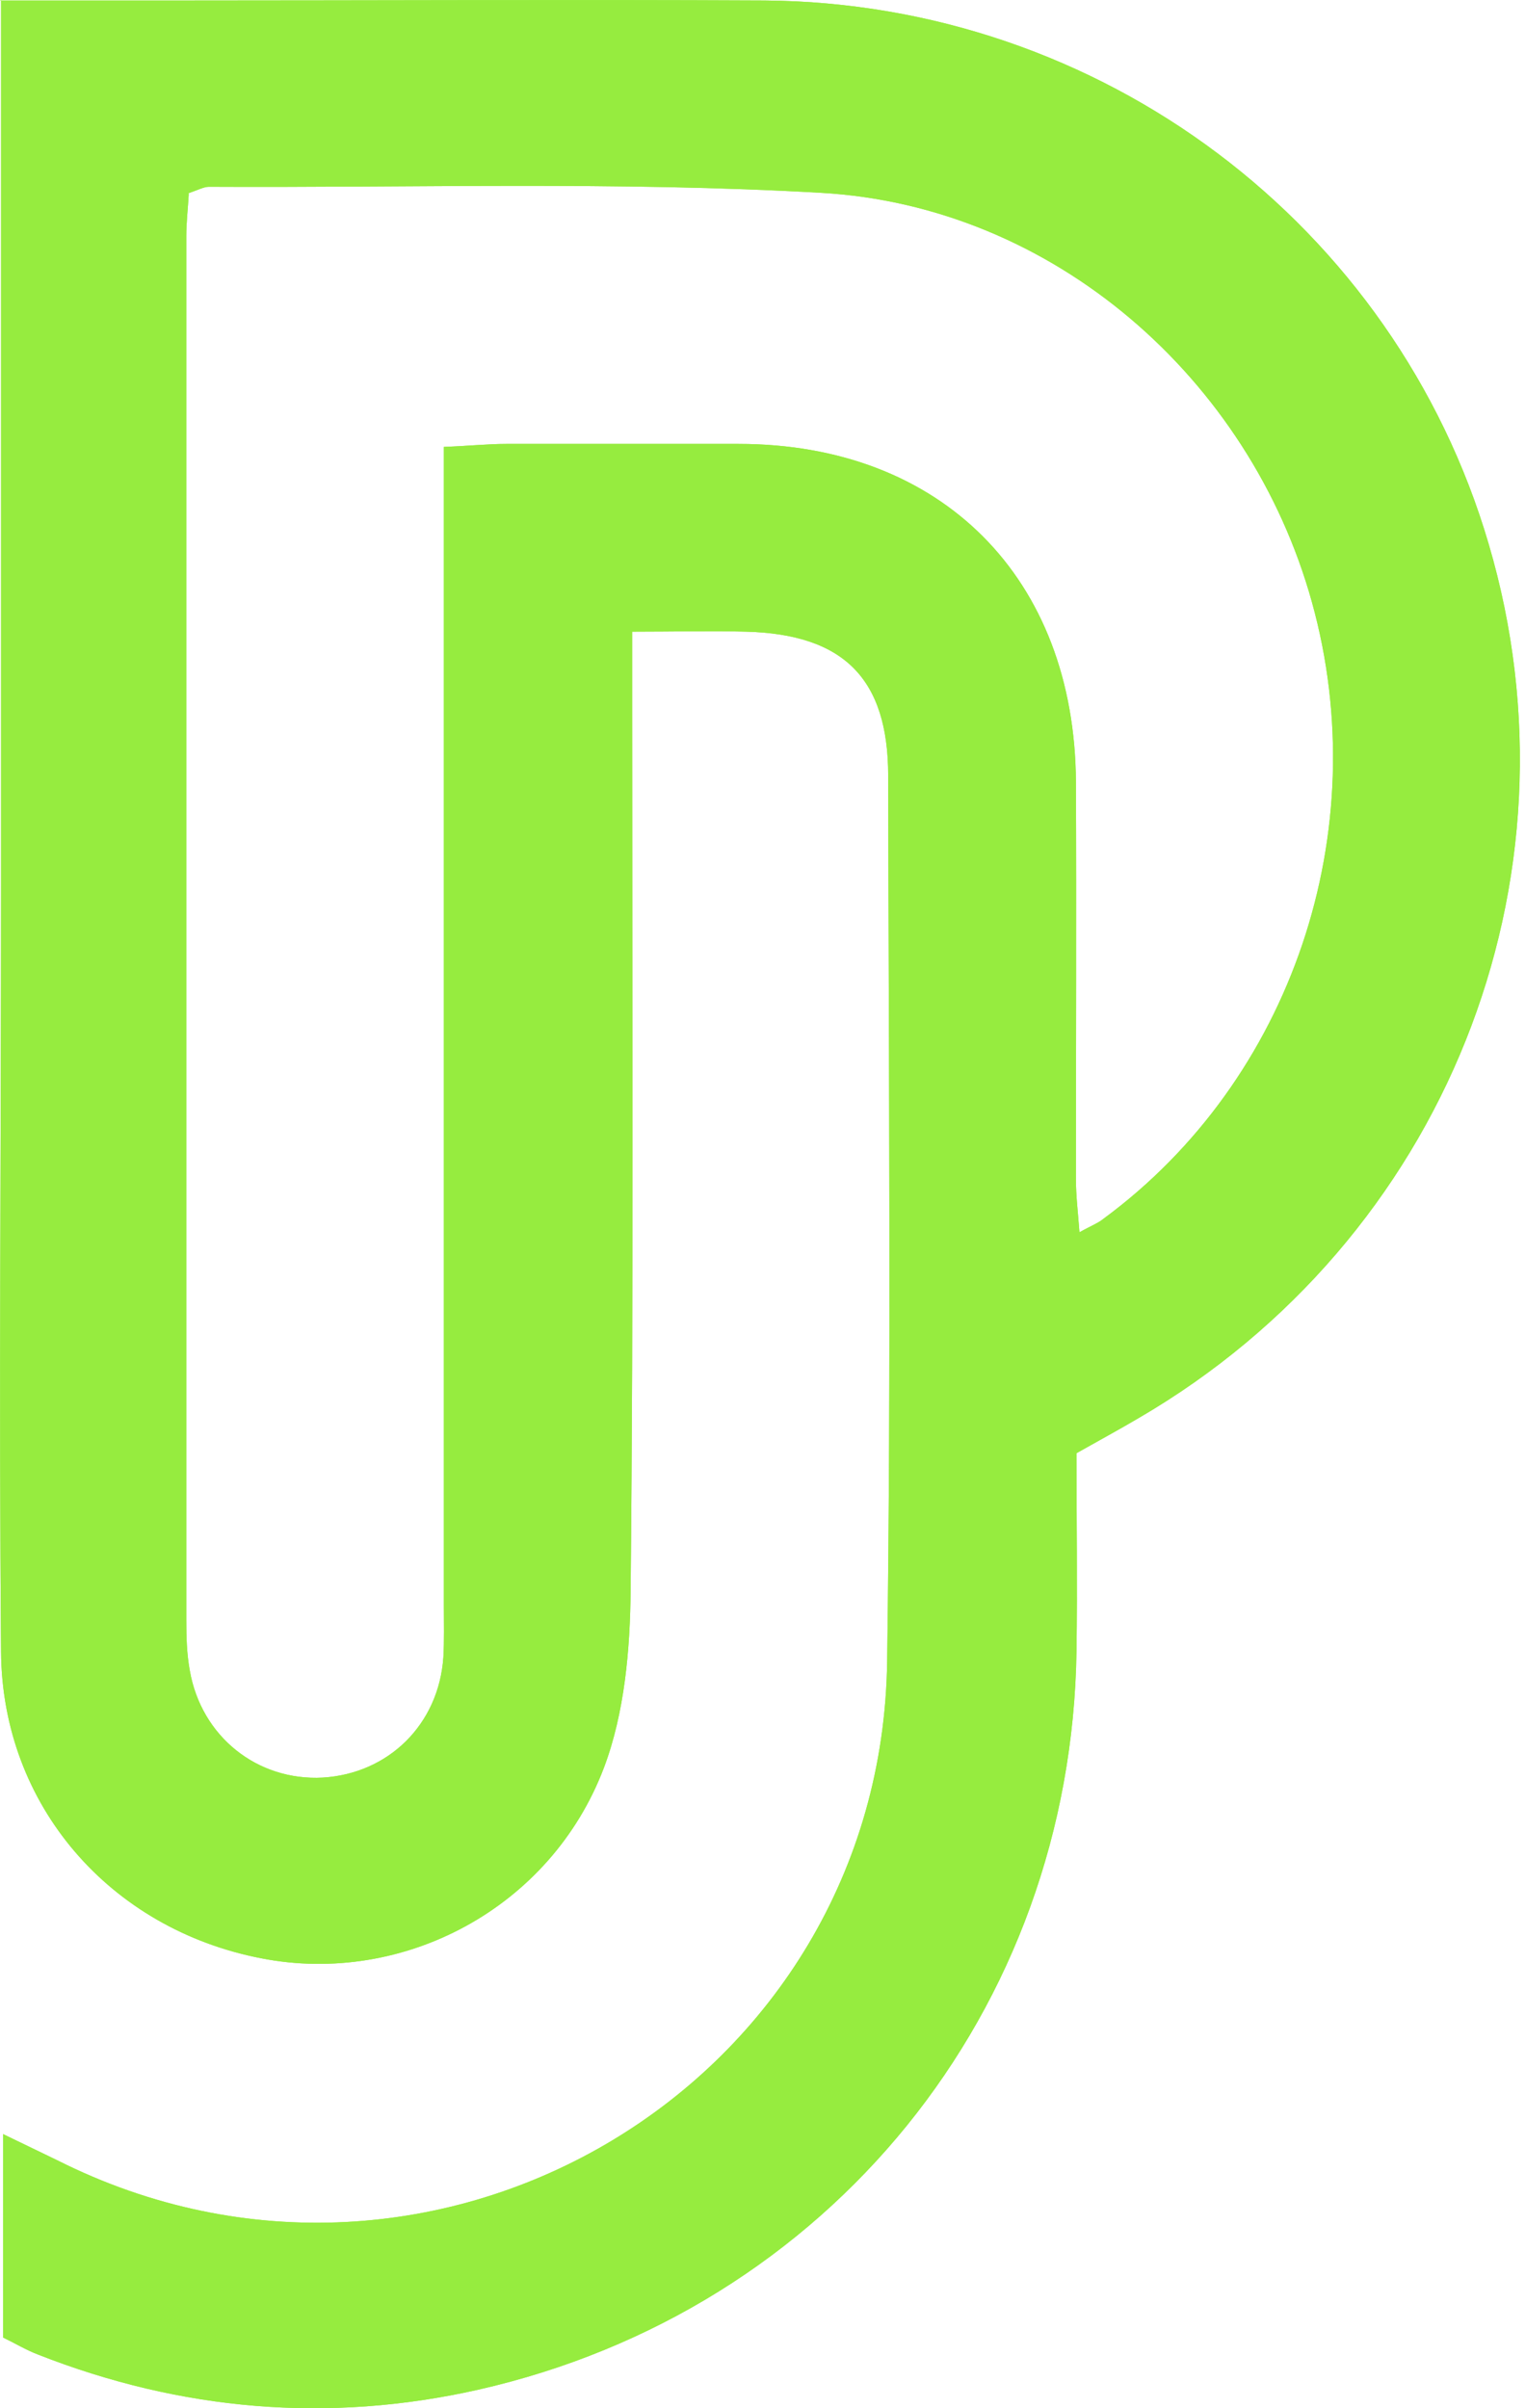 <svg width="19" height="30" viewBox="0 0 19 30" fill="none" xmlns="http://www.w3.org/2000/svg">
<path d="M0 0.006C0.832 0.006 1.539 0.006 2.246 0.006C4.673 0.006 7.1 -0.006 9.527 0.006C13.718 0.038 17.378 2.796 18.547 6.775C19.786 10.978 17.997 15.445 14.187 17.665C13.943 17.809 13.699 17.941 13.412 18.103C13.412 18.923 13.424 19.742 13.412 20.568C13.349 25.047 10.328 28.781 5.955 29.77C4.091 30.189 2.258 30.032 0.475 29.332C0.325 29.275 0.181 29.188 0.038 29.119V26.585C0.3 26.711 0.507 26.811 0.713 26.911C5.423 29.282 10.985 25.96 11.053 20.693C11.103 17.021 11.072 13.343 11.066 9.665C11.066 8.451 10.509 7.901 9.296 7.869C8.858 7.857 8.414 7.869 7.876 7.869C7.876 8.226 7.876 8.501 7.876 8.776C7.876 12.454 7.894 16.127 7.857 19.805C7.851 20.549 7.782 21.337 7.525 22.019C6.862 23.771 5.023 24.74 3.259 24.396C1.37 24.033 0.025 22.488 0.013 20.574C-0.013 17.39 0.013 14.212 0.013 11.028C0.013 7.638 0.013 4.241 0.013 0.851C0.013 0.601 0.013 0.344 0.013 0L0 0.006ZM2.352 2.415C2.34 2.615 2.321 2.777 2.321 2.94C2.321 8.689 2.321 14.438 2.321 20.18C2.321 20.393 2.327 20.605 2.365 20.812C2.508 21.631 3.203 22.188 4.022 22.144C4.842 22.094 5.467 21.481 5.524 20.643C5.536 20.43 5.53 20.218 5.53 20.005C5.53 15.482 5.53 10.96 5.53 6.437V5.567C5.849 5.555 6.08 5.53 6.305 5.53C7.269 5.53 8.238 5.53 9.202 5.53C11.729 5.53 13.393 7.2 13.405 9.746C13.412 11.397 13.405 13.043 13.405 14.694C13.405 14.894 13.43 15.094 13.449 15.351C13.593 15.27 13.681 15.238 13.749 15.182C16.095 13.455 17.14 10.359 16.345 7.5C15.57 4.71 13.118 2.565 10.228 2.402C7.694 2.258 5.142 2.34 2.602 2.327C2.54 2.327 2.471 2.365 2.346 2.408L2.352 2.415Z" fill="#96EC3F"/>
<path d="M0 0.006C0.832 0.006 1.539 0.006 2.246 0.006C4.673 0.006 7.1 -0.006 9.527 0.006C13.718 0.038 17.378 2.796 18.547 6.775C19.786 10.978 17.997 15.445 14.187 17.665C13.943 17.809 13.699 17.941 13.412 18.103C13.412 18.923 13.424 19.742 13.412 20.568C13.349 25.047 10.328 28.781 5.955 29.77C4.091 30.189 2.258 30.032 0.475 29.332C0.325 29.275 0.181 29.188 0.038 29.119V26.585C0.3 26.711 0.507 26.811 0.713 26.911C5.423 29.282 10.985 25.96 11.053 20.693C11.103 17.021 11.072 13.343 11.066 9.665C11.066 8.451 10.509 7.901 9.296 7.869C8.858 7.857 8.414 7.869 7.876 7.869C7.876 8.226 7.876 8.501 7.876 8.776C7.876 12.454 7.894 16.127 7.857 19.805C7.851 20.549 7.782 21.337 7.525 22.019C6.862 23.771 5.023 24.74 3.259 24.396C1.37 24.033 0.025 22.488 0.013 20.574C-0.013 17.39 0.013 14.212 0.013 11.028C0.013 7.638 0.013 4.241 0.013 0.851C0.013 0.601 0.013 0.344 0.013 0L0 0.006ZM2.352 2.415C2.34 2.615 2.321 2.777 2.321 2.94C2.321 8.689 2.321 14.438 2.321 20.18C2.321 20.393 2.327 20.605 2.365 20.812C2.508 21.631 3.203 22.188 4.022 22.144C4.842 22.094 5.467 21.481 5.524 20.643C5.536 20.43 5.53 20.218 5.53 20.005C5.53 15.482 5.53 10.96 5.53 6.437V5.567C5.849 5.555 6.08 5.53 6.305 5.53C7.269 5.53 8.238 5.53 9.202 5.53C11.729 5.53 13.393 7.2 13.405 9.746C13.412 11.397 13.405 13.043 13.405 14.694C13.405 14.894 13.43 15.094 13.449 15.351C13.593 15.27 13.681 15.238 13.749 15.182C16.095 13.455 17.14 10.359 16.345 7.5C15.57 4.71 13.118 2.565 10.228 2.402C7.694 2.258 5.142 2.34 2.602 2.327C2.54 2.327 2.471 2.365 2.346 2.408L2.352 2.415Z" fill="#96EC3F"/>
</svg>
